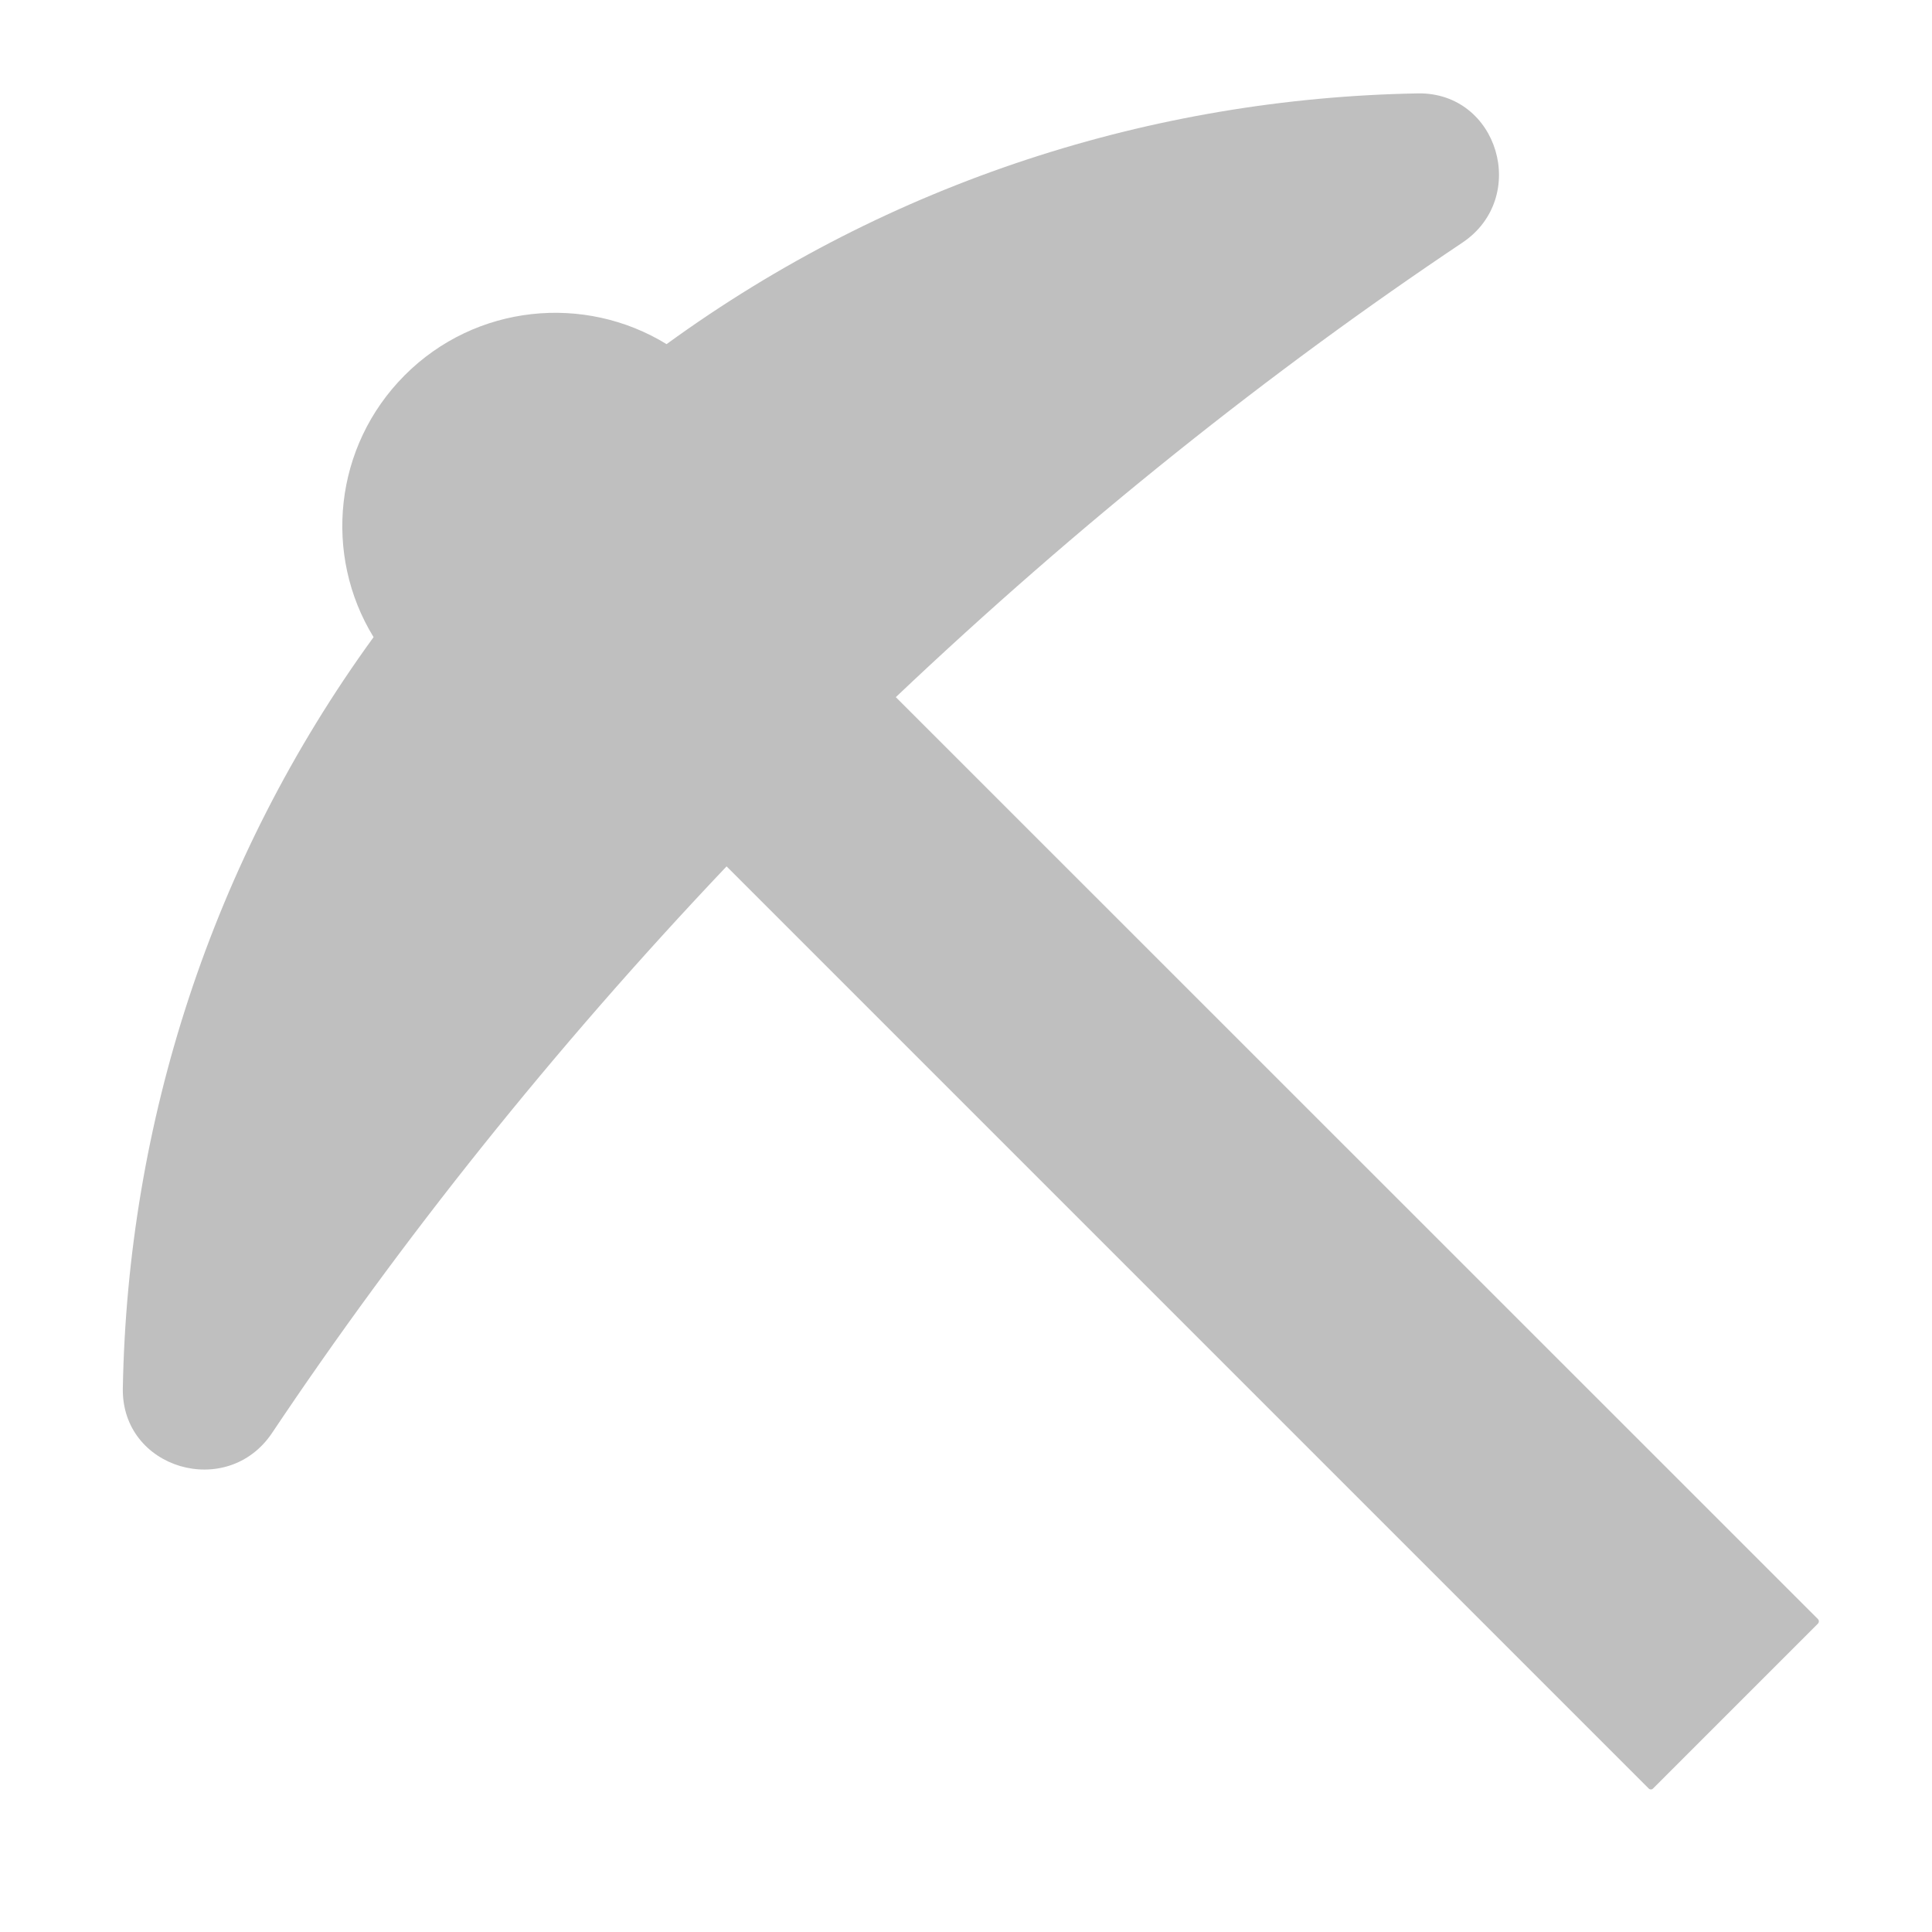 <svg t="1738744242353" class="icon" viewBox="0 0 1024 1024" version="1.1" xmlns="http://www.w3.org/2000/svg" p-id="5158" width="200" height="200"><path d="M963.6 858.2L474.8 369.5c97.3-92.2 198.4-172.7 300.3-240.9 35.5-23.8 19.1-79.8-23.6-79.1C611.3 52 471.8 96.2 353.3 182.4c-43.5-26.7-101.2-21.2-138.8 16.5s-43.2 95.3-16.5 138.8C111.8 456.3 67.6 595.8 65.1 735.9c-0.7 42.7 55.3 59.1 79.1 23.6 68.2-101.9 148.7-203.1 240.9-300.3L873.9 948c0.6 0.6 1.6 0.6 2.2 0l87.5-87.5c0.6-0.7 0.6-1.6 0-2.3z" p-id="5159" fill="#bfbfbf"></path></svg>
